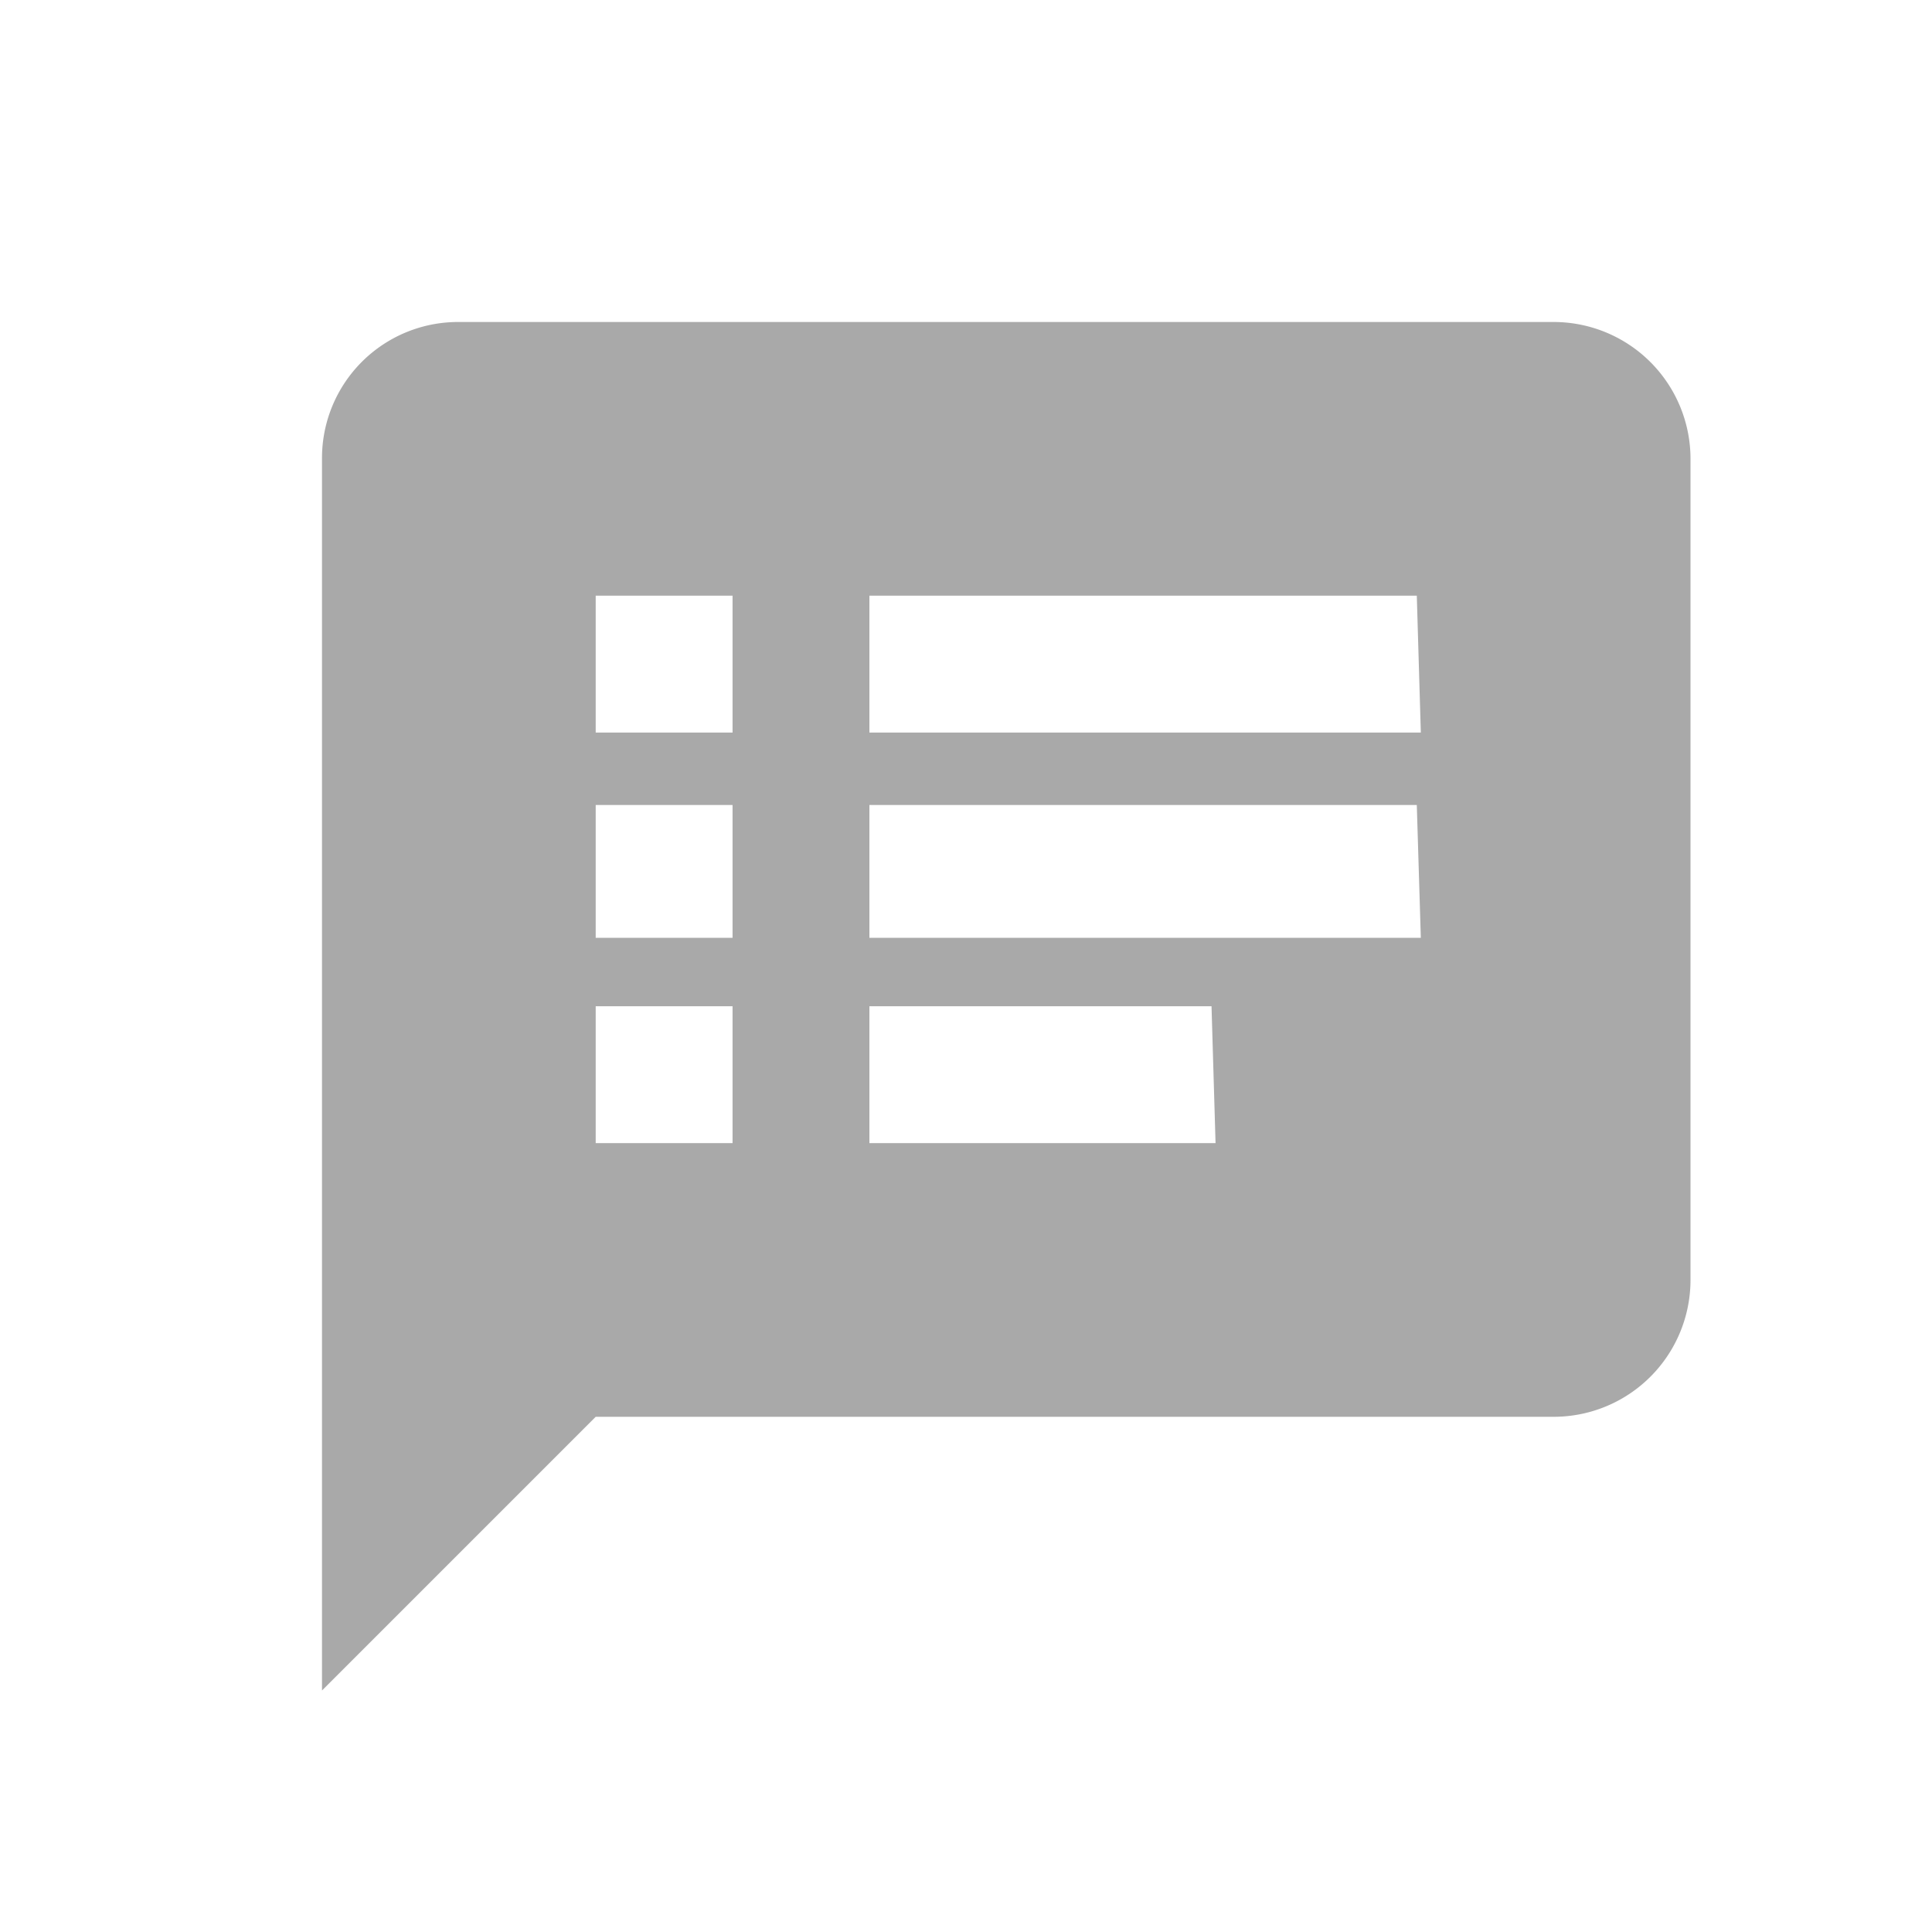 <svg id="Calque_1" data-name="Calque 1" xmlns="http://www.w3.org/2000/svg" viewBox="0 0 24 24"><defs><style>.cls-1{fill:none;}.cls-2{fill:#a9a9a9;}</style></defs><g id="baseline-speaker_notes-24px" data-name="baseline-speaker notes-24px"><path id="Tracé_481" data-name="Tracé 481" class="cls-1" d="M0,0H24V24H0Z"/><path id="Tracé_482" data-name="Tracé 482" class="cls-2" d="M19.3,4H5.7A1.69,1.69,0,0,0,4,5.7V21l3.4-3.4H19.3A1.7,1.7,0,0,0,21,15.9h0V5.7A1.7,1.7,0,0,0,19.3,4ZM9.1,14.2H7.4V12.5H9.1Zm0-2.55H7.4V10H9.1Zm0-2.55H7.4V7.4H9.1Zm6,5.1H10.8V12.5h4.25Zm2.55-2.55H10.8V10h6.8Zm0-2.55H10.8V7.4h6.8Z"/></g></svg>
